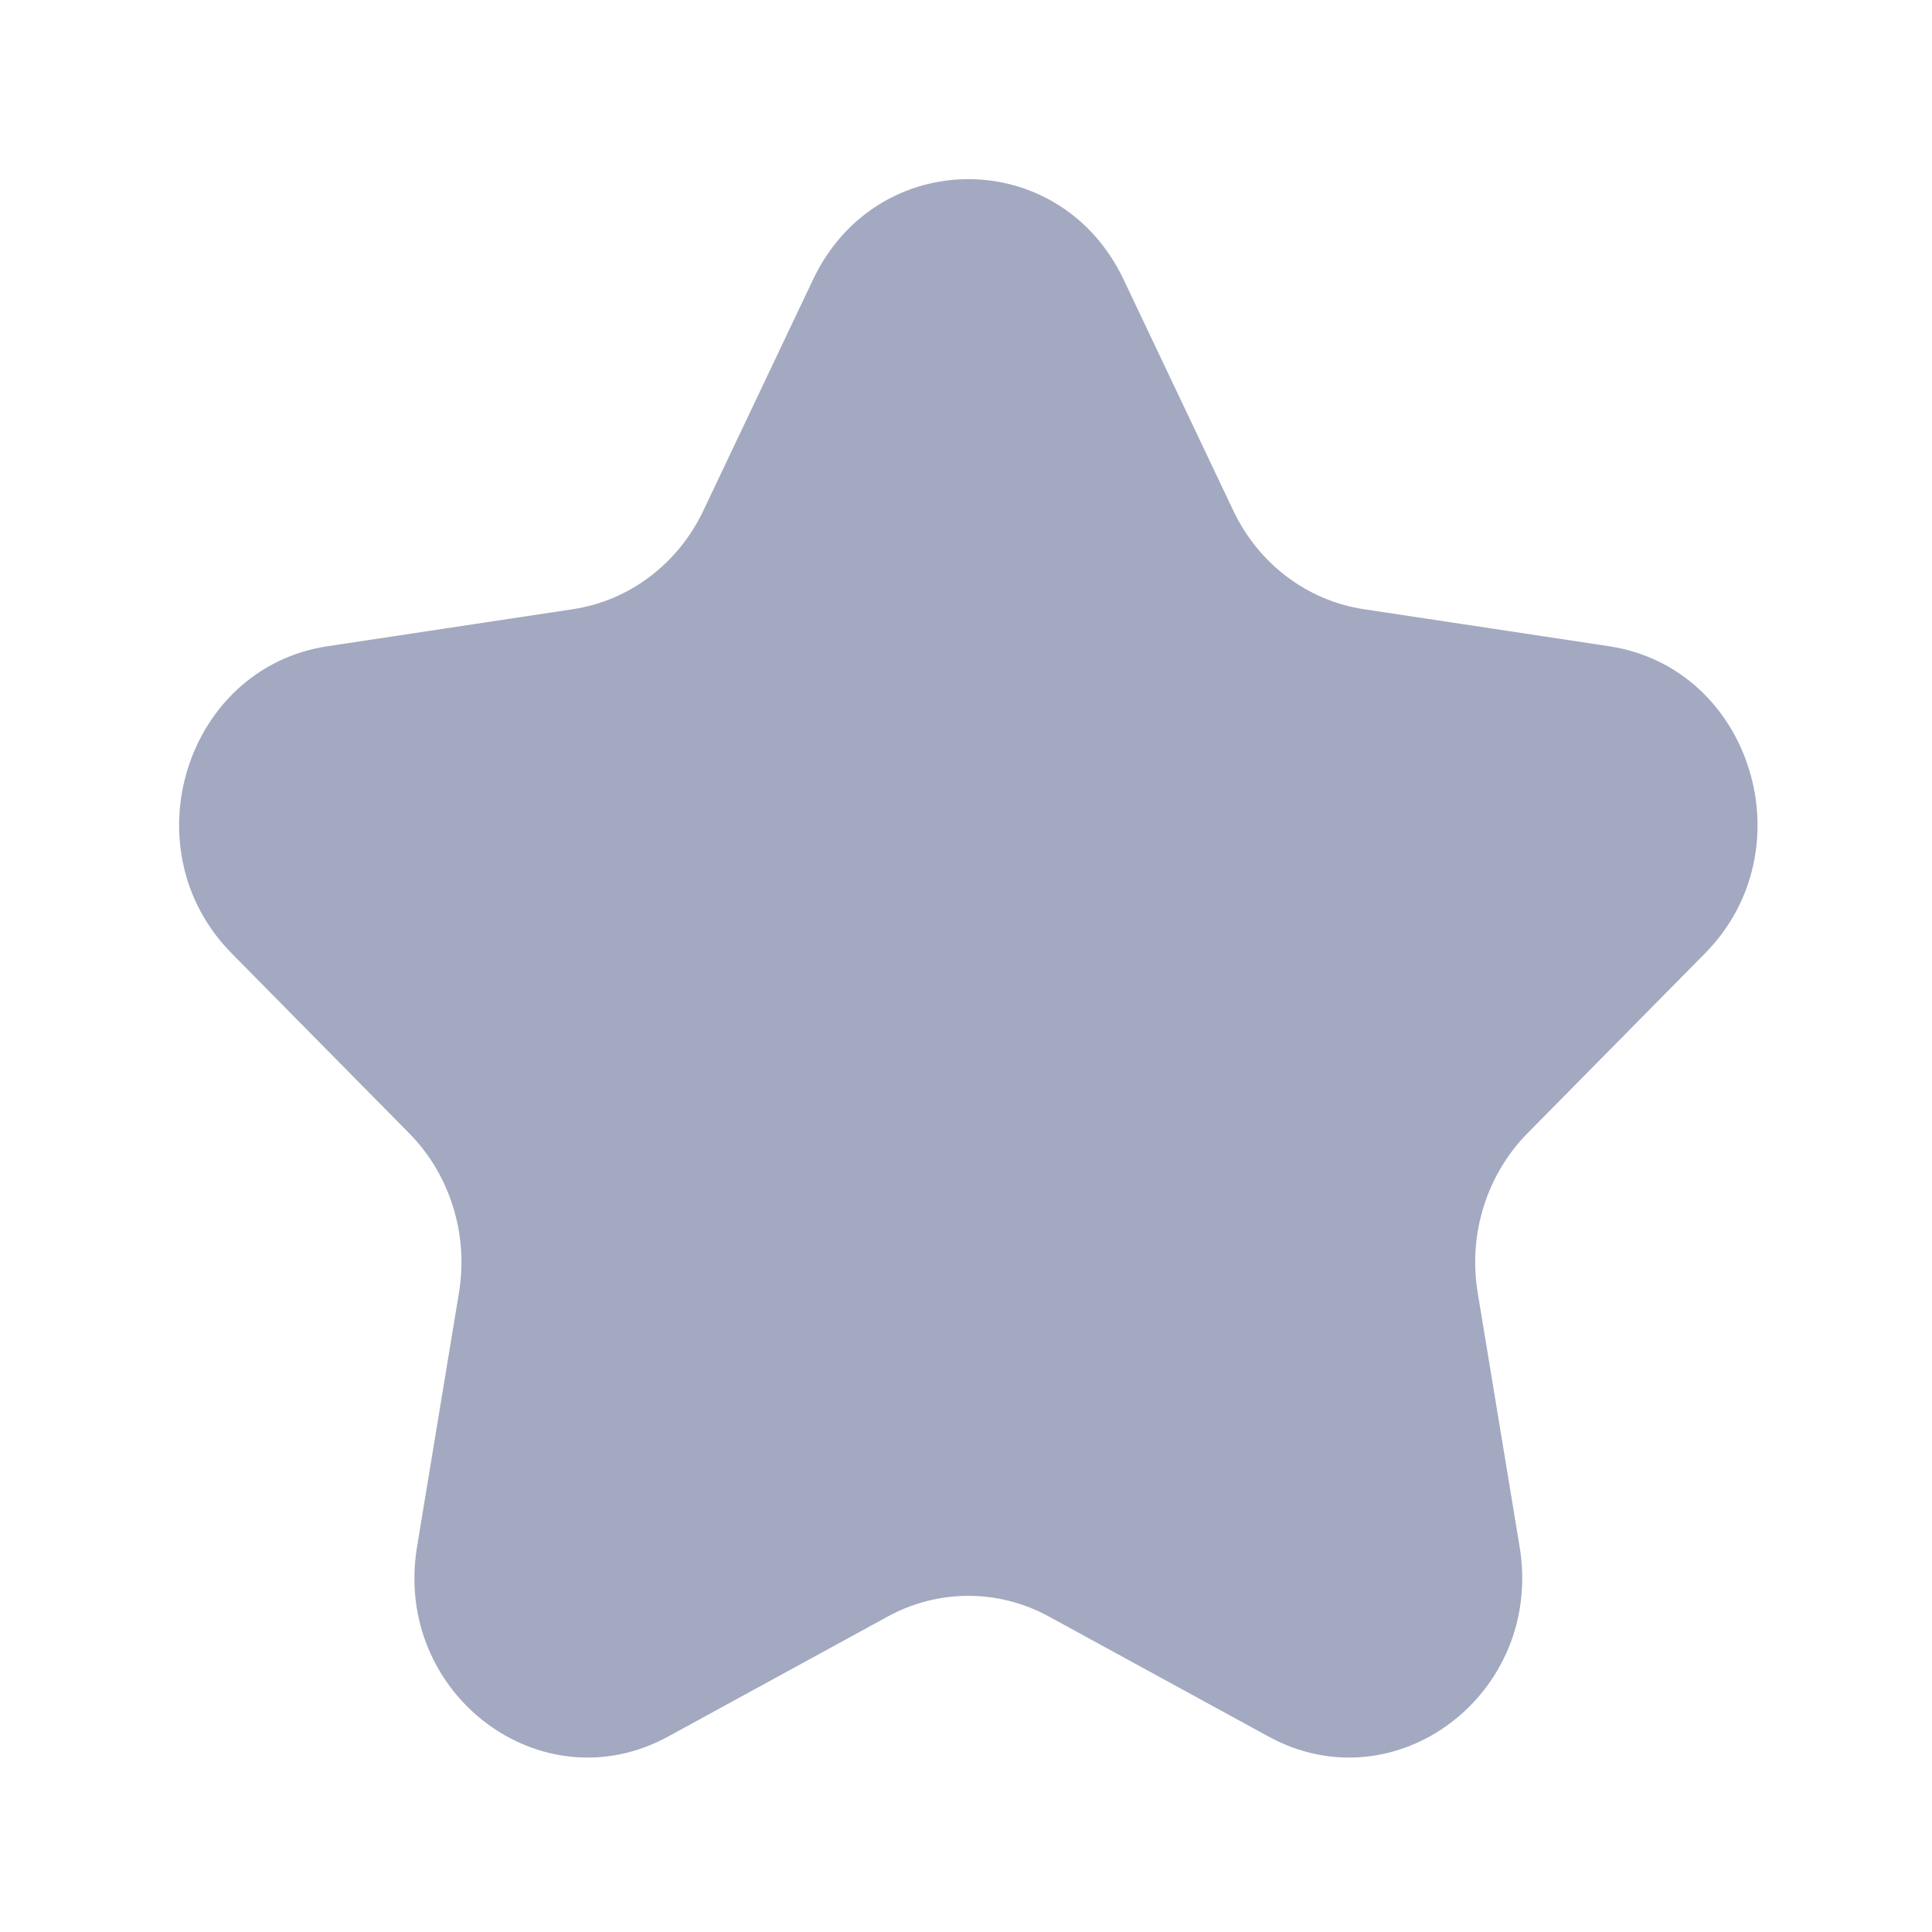 <svg width="51" height="51" viewBox="0 0 51 51" fill="none" xmlns="http://www.w3.org/2000/svg">
<path opacity="0.4" d="M21.463 7.378C23.14 3.846 27.983 3.846 29.66 7.378L32.557 13.481C33.223 14.884 34.51 15.856 35.998 16.081L42.477 17.059C46.225 17.626 47.722 22.415 45.01 25.164L40.322 29.915C39.245 31.007 38.753 32.58 39.007 34.121L40.114 40.83C40.754 44.712 36.836 47.672 33.483 45.839L27.688 42.672C26.357 41.944 24.766 41.944 23.435 42.672L17.64 45.839C14.287 47.672 10.368 44.712 11.009 40.83L12.116 34.121C12.37 32.58 11.878 31.007 10.801 29.915L6.113 25.164C3.401 22.415 4.897 17.626 8.646 17.059L15.125 16.081C16.613 15.856 17.9 14.884 18.566 13.481L21.463 7.378Z" fill="#1B2A63"/>
</svg>
